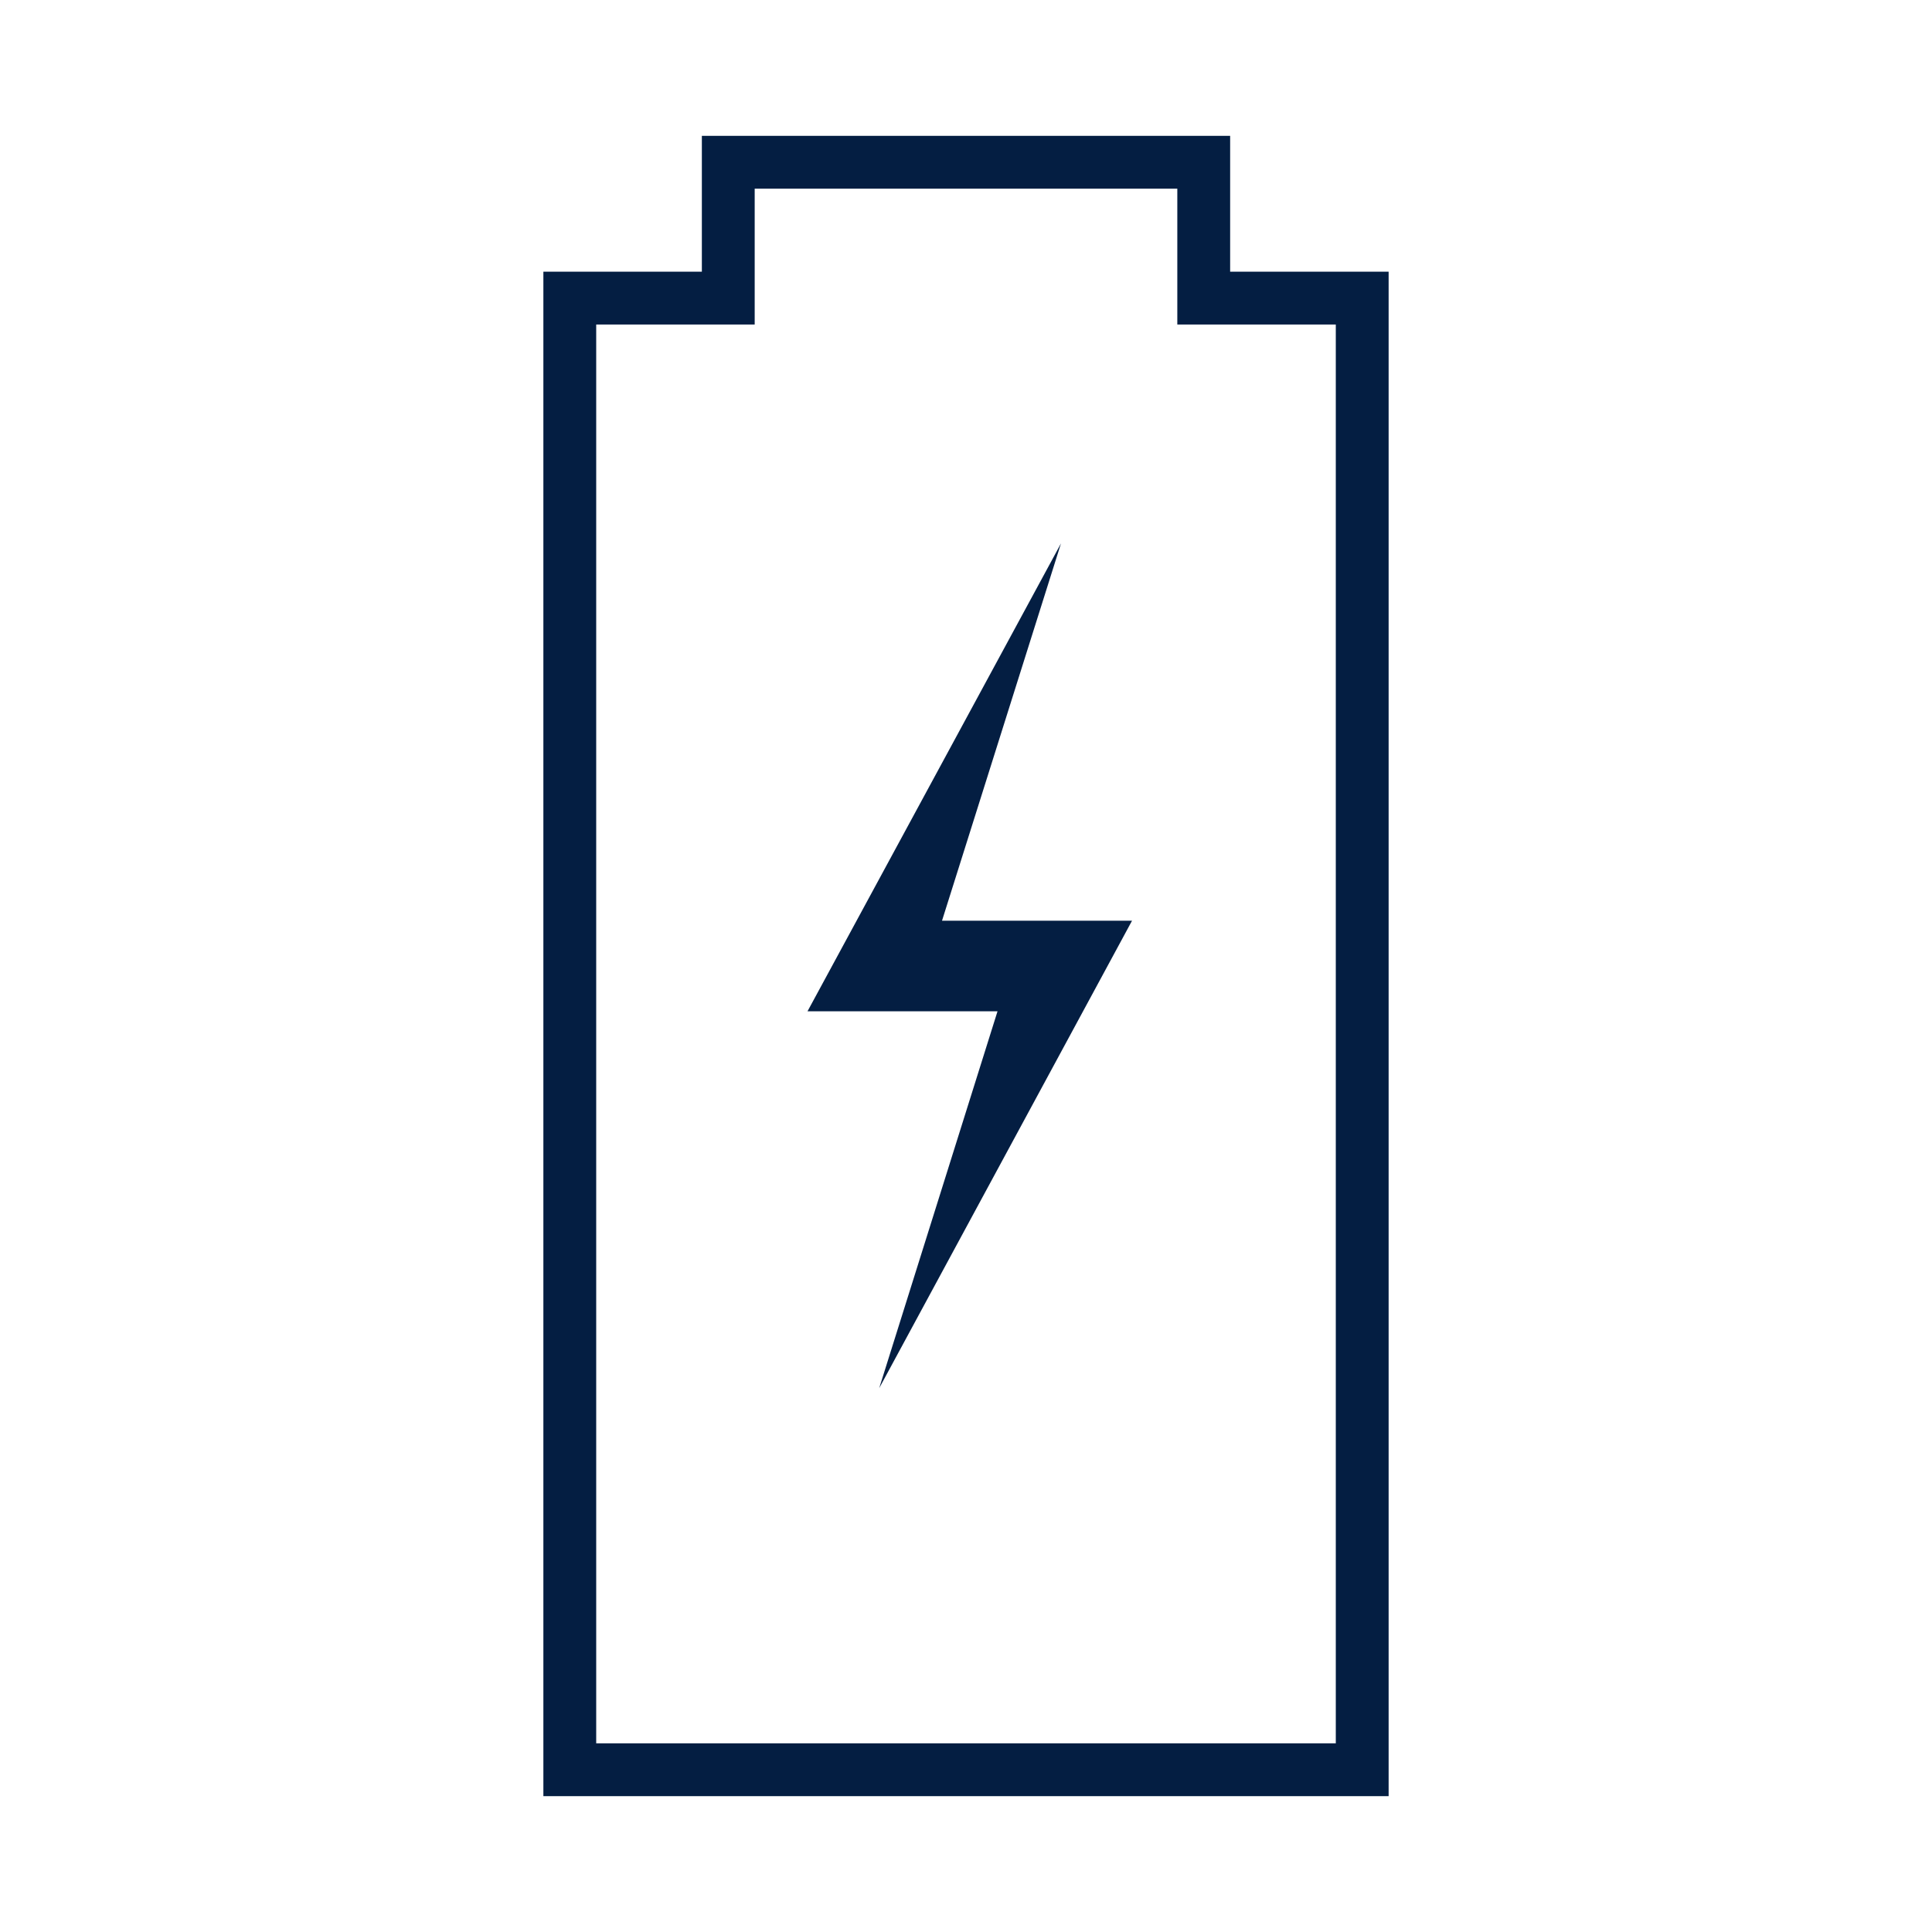 <?xml version="1.0" encoding="utf-8"?>
<!-- Generator: Adobe Illustrator 16.0.3, SVG Export Plug-In . SVG Version: 6.00 Build 0)  -->
<!DOCTYPE svg PUBLIC "-//W3C//DTD SVG 1.1//EN" "http://www.w3.org/Graphics/SVG/1.1/DTD/svg11.dtd">
<svg version="1.1" id="Layer_1" xmlns="http://www.w3.org/2000/svg" xmlns:xlink="http://www.w3.org/1999/xlink" x="0px" y="0px"
	 width="256px" height="256px" viewBox="0 0 256 256" enable-background="new 0 0 256 256" xml:space="preserve">
<path fill="#041E42" d="M163,36V18H93v18H72v202h112V36H163z M156,43h21v188H79V43h21V25h56V43z"/>
<polygon fill="#041E42" points="116.498,183.94 132.177,134 107,134 140.588,72 124.821,122 150,122 "/>
</svg>
